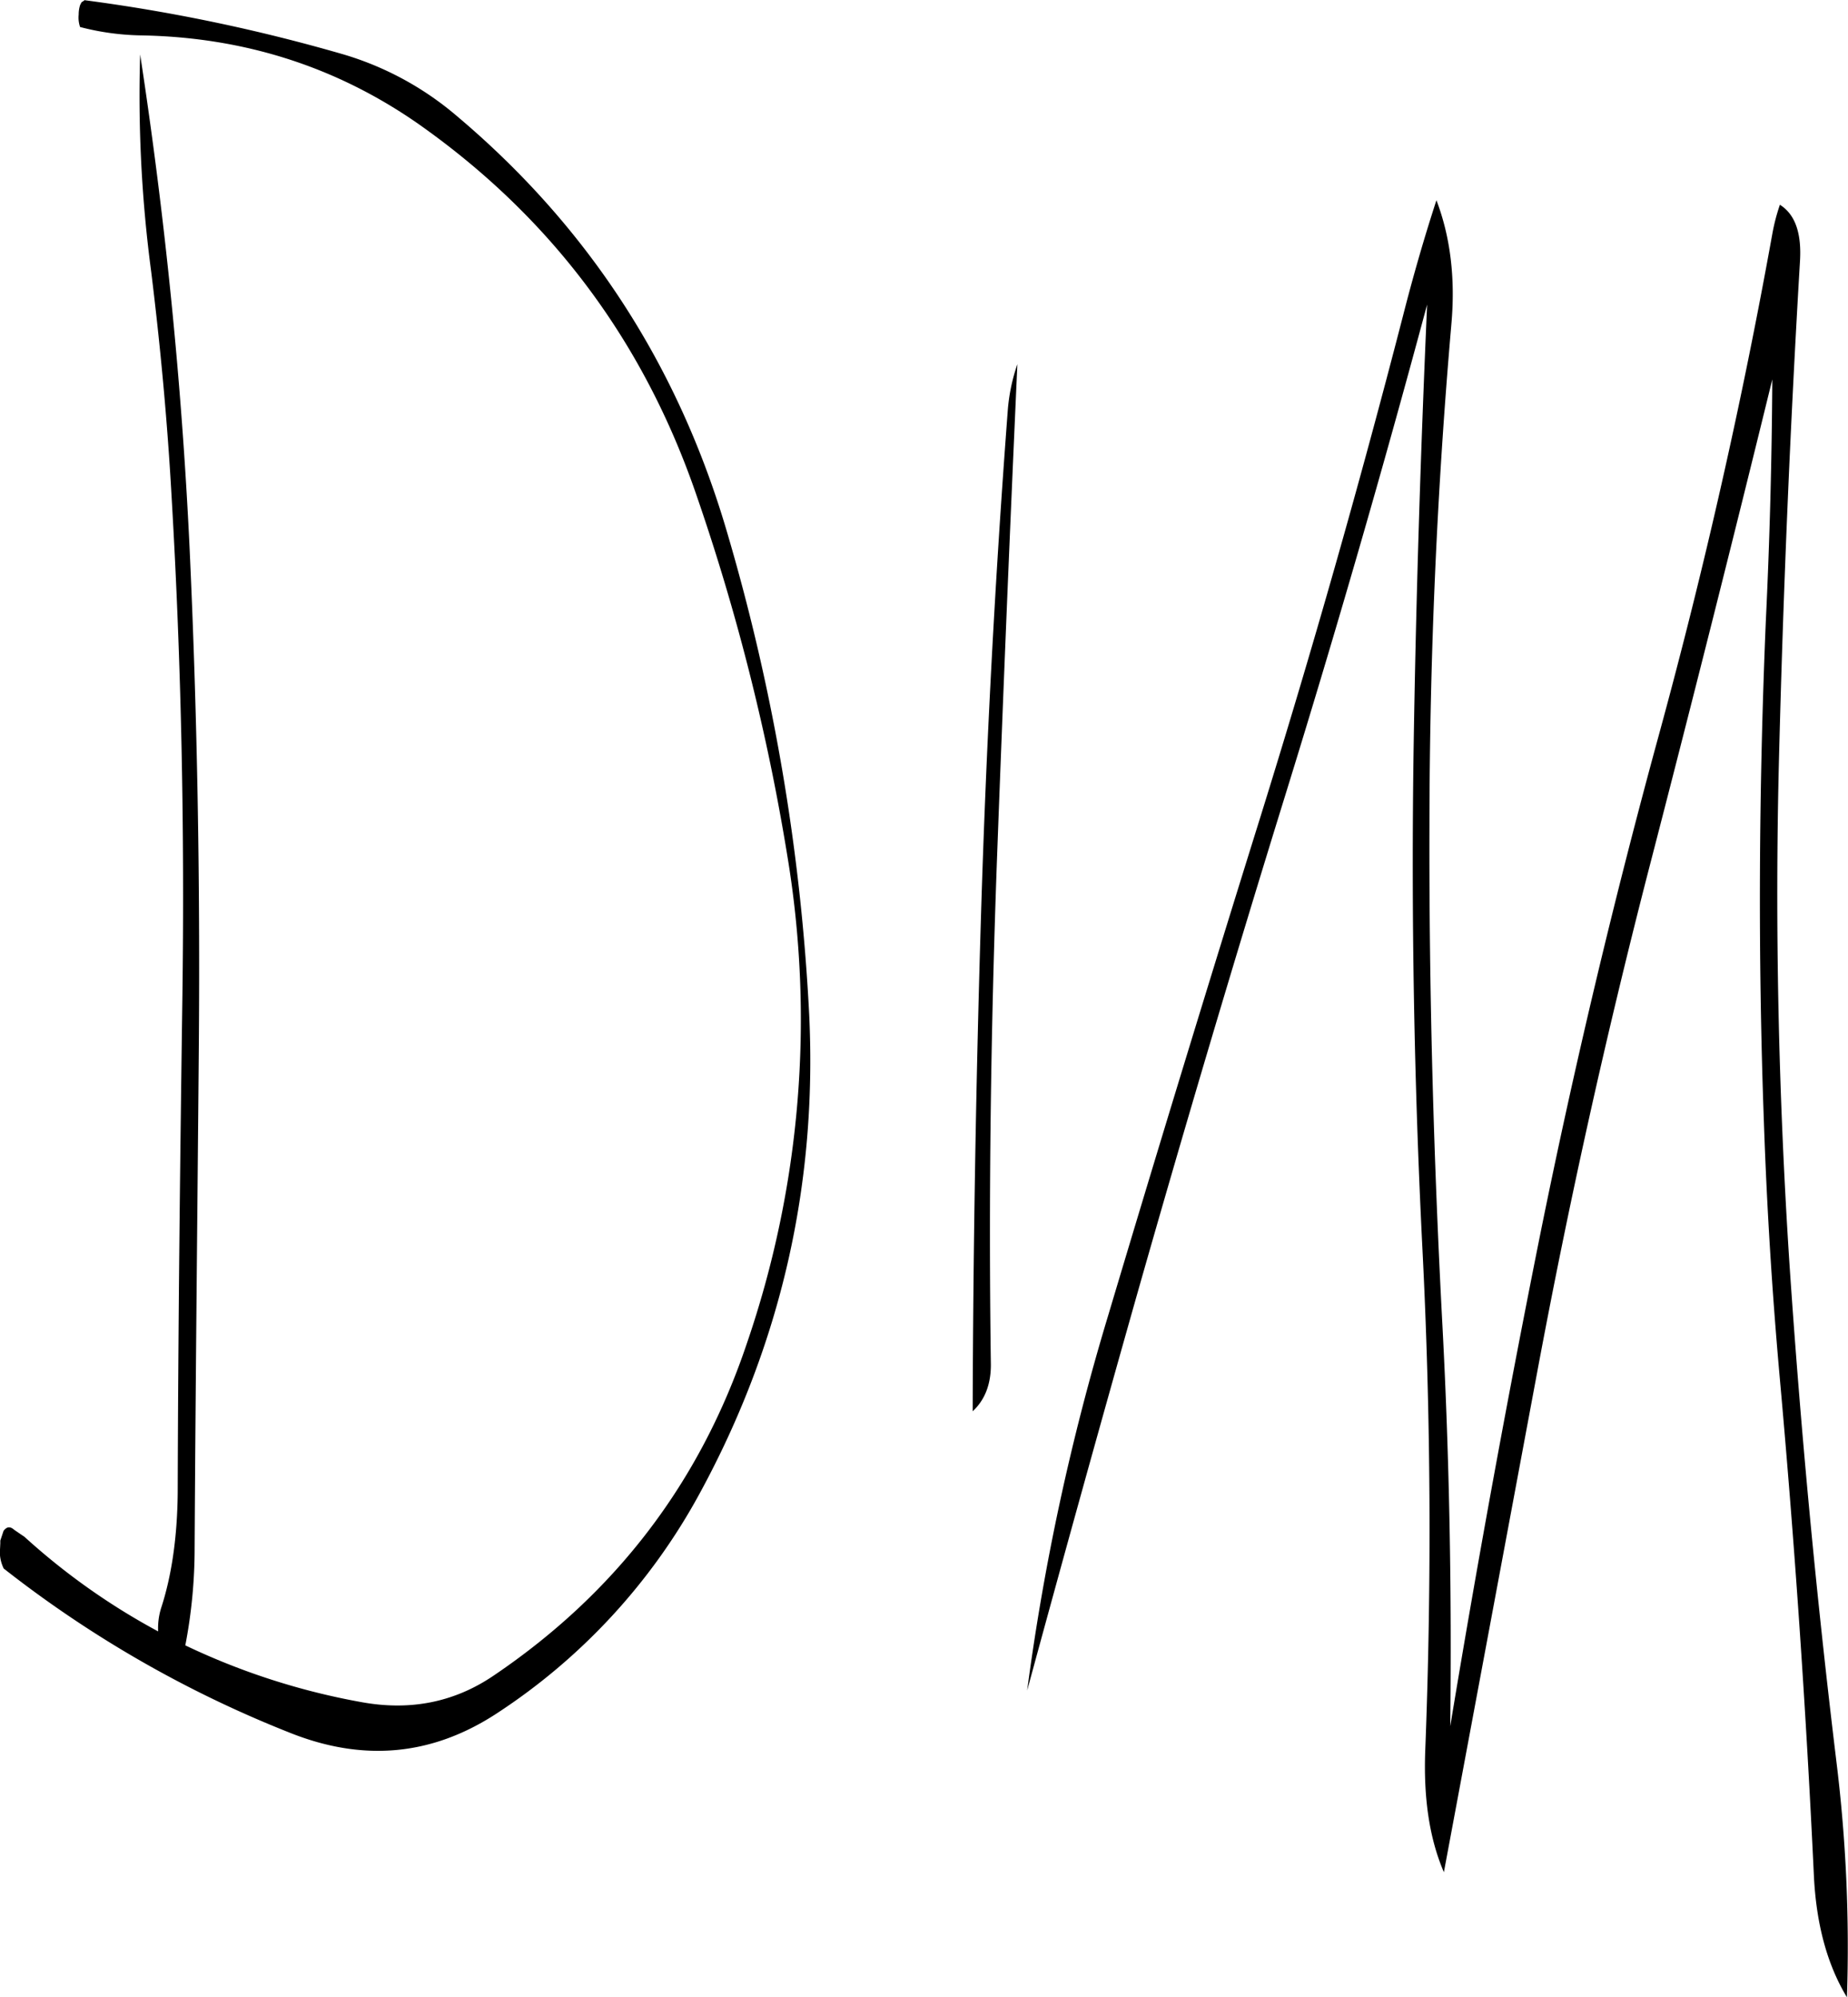 <svg id="Layer_1" data-name="Layer 1" xmlns="http://www.w3.org/2000/svg" viewBox="0 0 476.27 514.56"><defs><style>.cls-1{fill-rule:evenodd;}</style></defs><path class="cls-1" d="M162,87.84q50.22,42.3,69.24,105.84a535,535,0,0,1,21.6,126q3.06,65.7-28.32,123.24a157.29,157.29,0,0,1-52.2,56.52c-16.68,10.92-34.44,12.6-53.52,4.92a295,295,0,0,1-73.56-42.24,9.69,9.69,0,0,1-1-4.08l.12-2.4v-.72l.84-2.52c.84-1.08,1.68-1.2,2.76-.24l2.64,1.8a172.66,172.66,0,0,0,34.44,24.36,17.51,17.51,0,0,1,.72-5.88c2.76-8.4,4.2-18.36,4.32-29.76.12-42.36.6-84.84,1.2-127.44.6-43.08-.24-86-2.76-129-1.08-19.44-2.88-38.88-5.28-58.32A344.67,344.67,0,0,1,80.4,72,1224.5,1224.5,0,0,1,93.12,198.72c2,43,2.76,85.92,2.4,129s-.84,86.16-1.08,129a132,132,0,0,1-2.4,25.2,178.55,178.55,0,0,0,45.48,14.64c12.6,2.28,24,0,34.2-7q47-31.86,65-85.32A257.21,257.21,0,0,0,247.2,278.52a558.46,558.46,0,0,0-23.52-93.24q-20.52-59.58-71.76-95.52-31.68-22-71.28-22.68a66.27,66.27,0,0,1-15.72-2.16,7.51,7.51,0,0,1-.36-3.24,7.74,7.74,0,0,1,.36-2.4l.36-.72.72-.48V58a449.71,449.71,0,0,1,66.6,13.92A79.89,79.89,0,0,1,162,87.84Zm144.48,64Q303.6,215.34,301.2,280c-1.56,43-2.16,86-1.56,129.12.12,5.28-1.44,9.48-4.68,12.48q.18-63,2.16-128.28c1.32-43.08,3.6-86.16,6.84-129A47.89,47.89,0,0,1,306.48,151.8Zm111.84-10.2q-5.58,64.26-5.64,129c-.12,43.2,1.08,86.28,3.36,129.12,1.8,34.2,2.4,68.52,2,103q10.44-63.18,23.16-126.6,13.14-65,30.72-129.24,17.46-63.9,29.16-128.88a50.48,50.48,0,0,1,1.92-7.32c4,2.52,5.64,7.44,5.16,14.76q-3.78,63.9-5.4,128.16c-1.08,43.08-.12,86.16,2.64,129q4.32,64.62,12.12,128.88a389.46,389.46,0,0,1,2.76,61.08c-5.16-8.52-7.92-19-8.52-31.32q-3.06-64.8-8.88-129.24-2.88-32.4-4-64.8c-1.56-43-1.32-85.92.48-129,1-20.76,1.56-41.64,1.68-62.52q-15.48,63.18-31.92,126.6-16.56,64.26-28.68,129.24L416.4,540.36c-3.72-8.64-5.28-19.08-4.8-31.44q2.52-65-.72-129-3.24-64.26-2.28-129.12c.6-38.28,1.8-76.32,3.48-114.36Q395,200,375.48,263q-20,64.62-38.4,129.36Q322.5,443.88,309,493.56a610.14,610.14,0,0,1,20.76-96.24Q349,332.88,369.12,268.44q20-64.26,36.72-129,4-15.66,8.64-29.88C418.08,119,419.4,129.72,418.32,141.6Z" transform="translate(-44.28 -57.96)"/></svg>